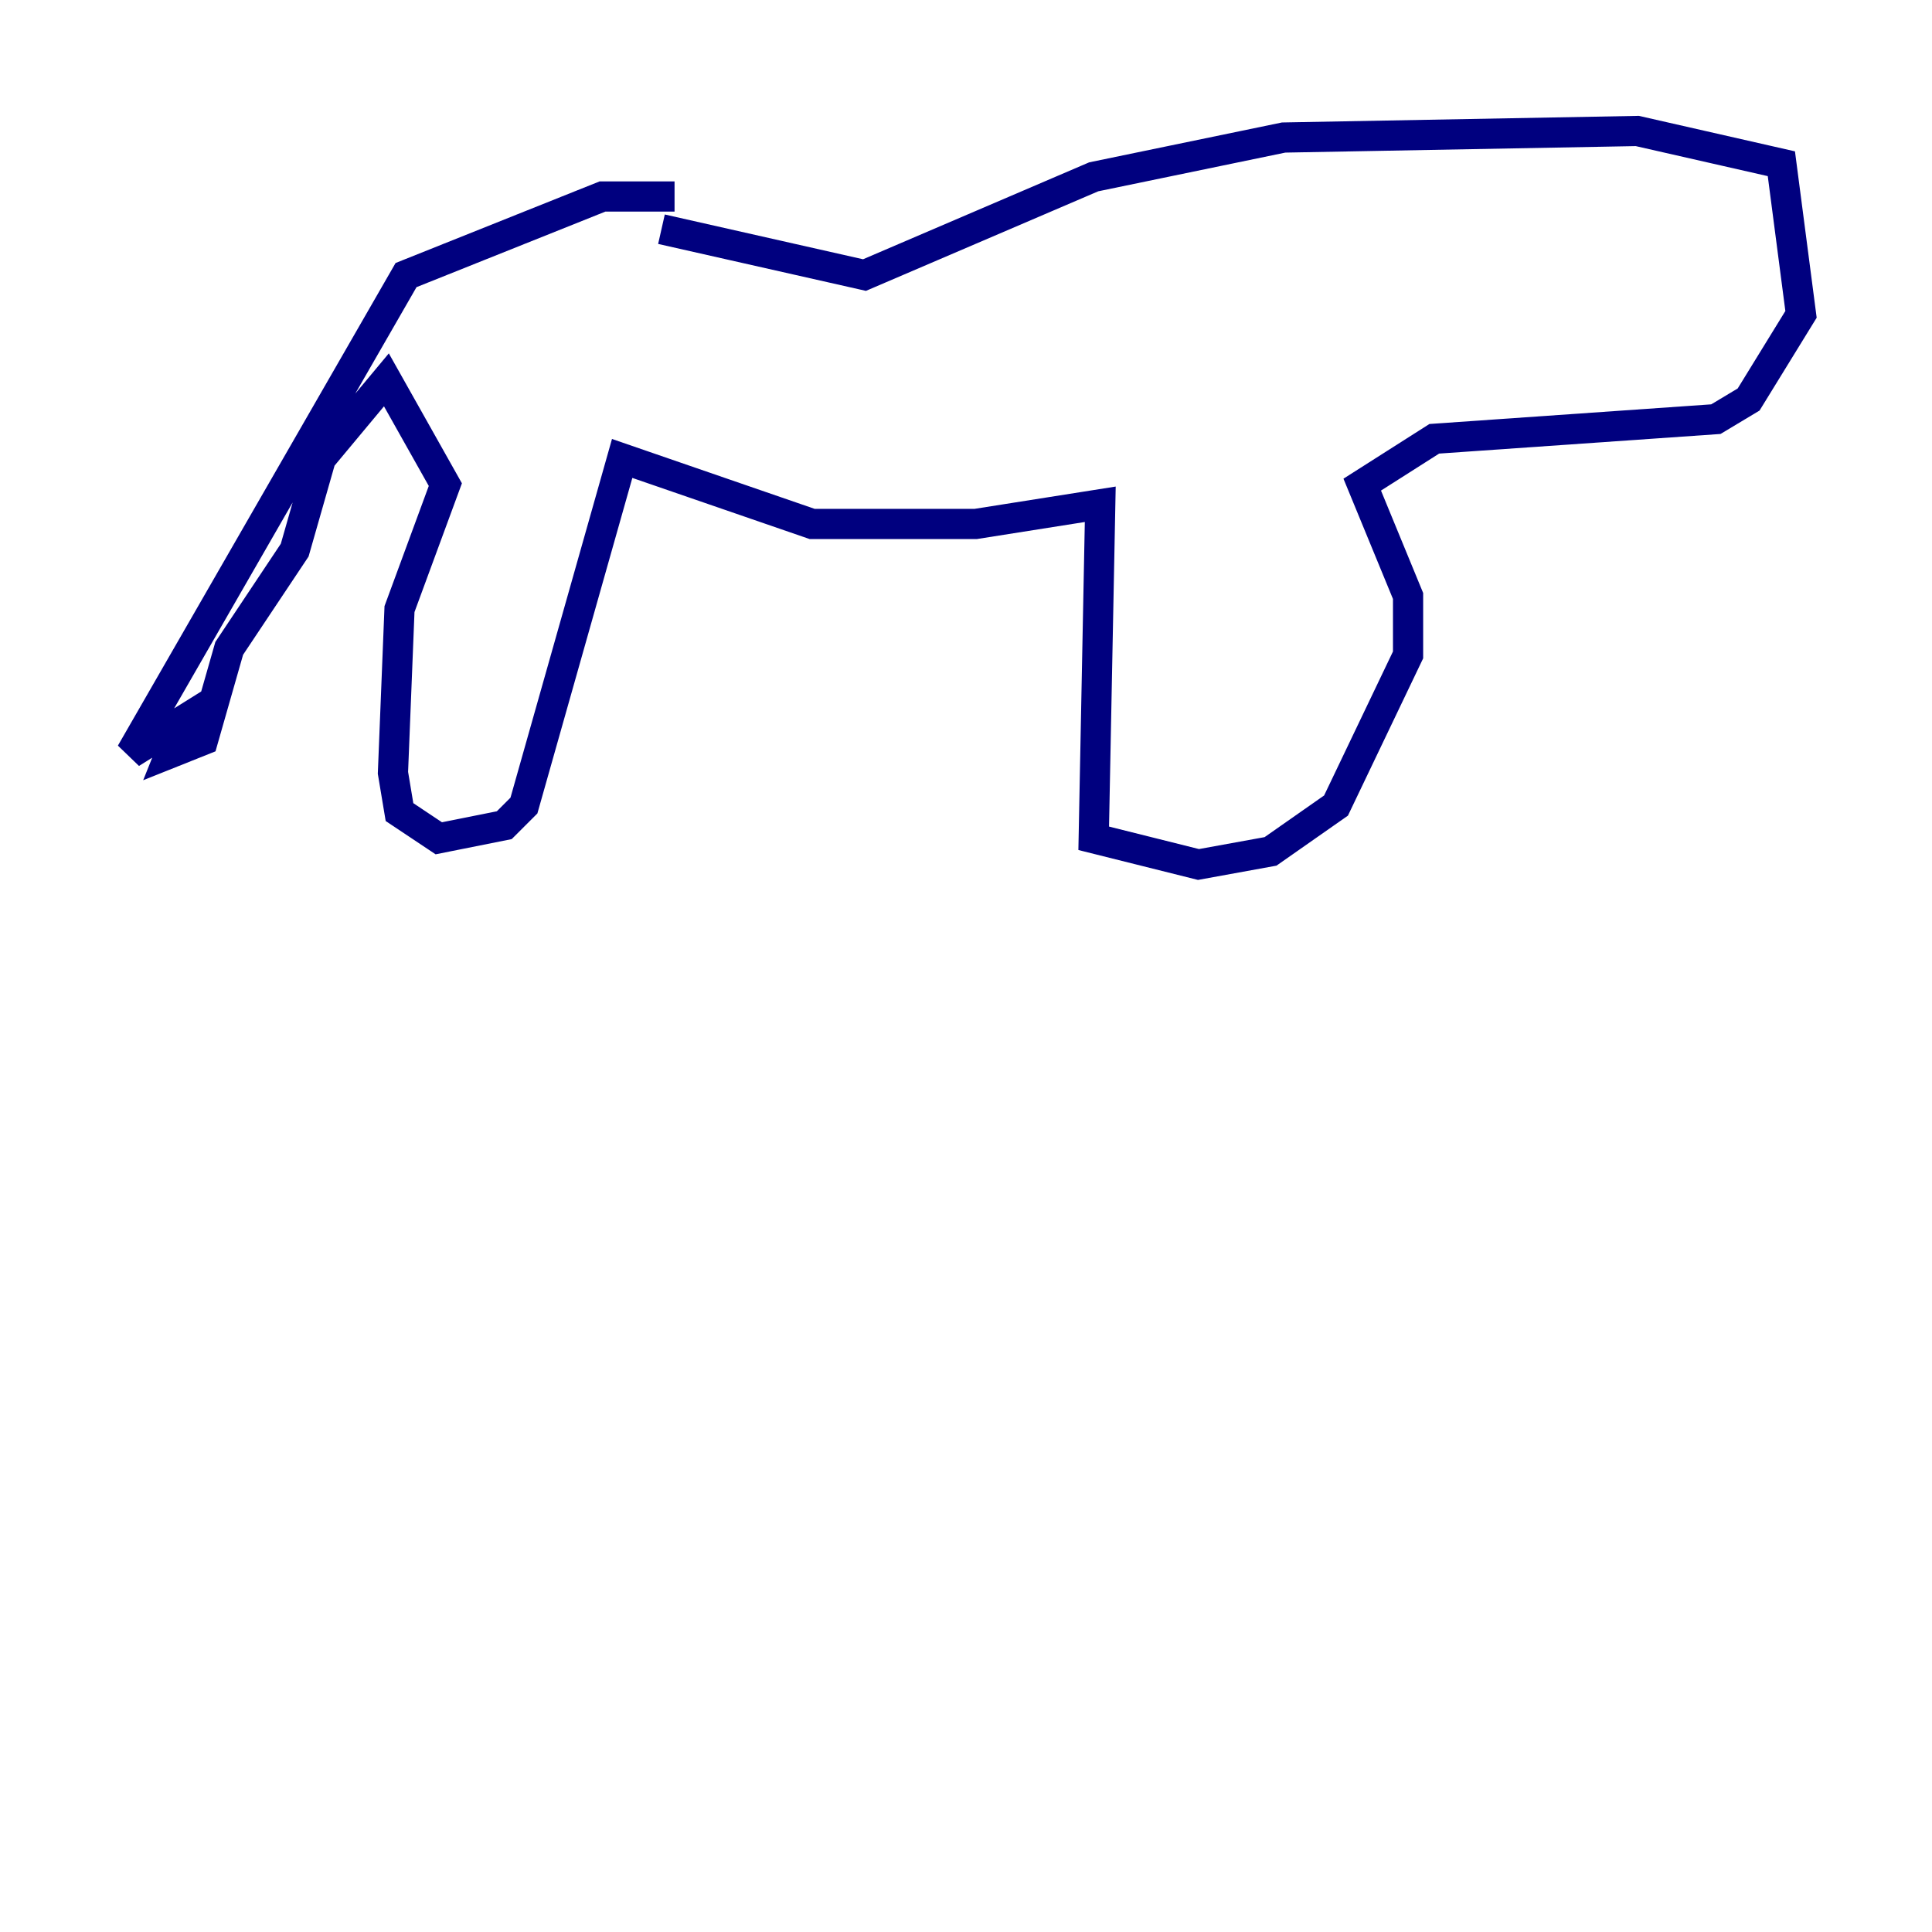 <?xml version="1.0" encoding="utf-8" ?>
<svg baseProfile="tiny" height="128" version="1.2" viewBox="0,0,128,128" width="128" xmlns="http://www.w3.org/2000/svg" xmlns:ev="http://www.w3.org/2001/xml-events" xmlns:xlink="http://www.w3.org/1999/xlink"><defs /><polyline fill="none" points="44.691,13.017 39.919,13.017 26.902,18.224 8.678,49.898 12.149,47.729 11.281,49.898 13.451,49.031 15.186,42.956 19.525,36.447 21.261,30.373 25.6,25.166 29.505,32.108 26.468,40.352 26.034,51.2 26.468,53.803 29.071,55.539 33.41,54.671 34.712,53.37 41.22,30.373 53.803,34.712 64.651,34.712 72.895,33.41 72.461,55.539 79.403,57.275 84.176,56.407 88.515,53.37 93.288,43.39 93.288,39.485 90.251,32.108 95.024,29.071 113.681,27.77 115.851,26.468 119.322,20.827 118.02,10.848 108.475,8.678 85.044,9.112 72.461,11.715 57.275,18.224 43.824,15.186" stroke="#00007f" stroke-width="2" /></svg>